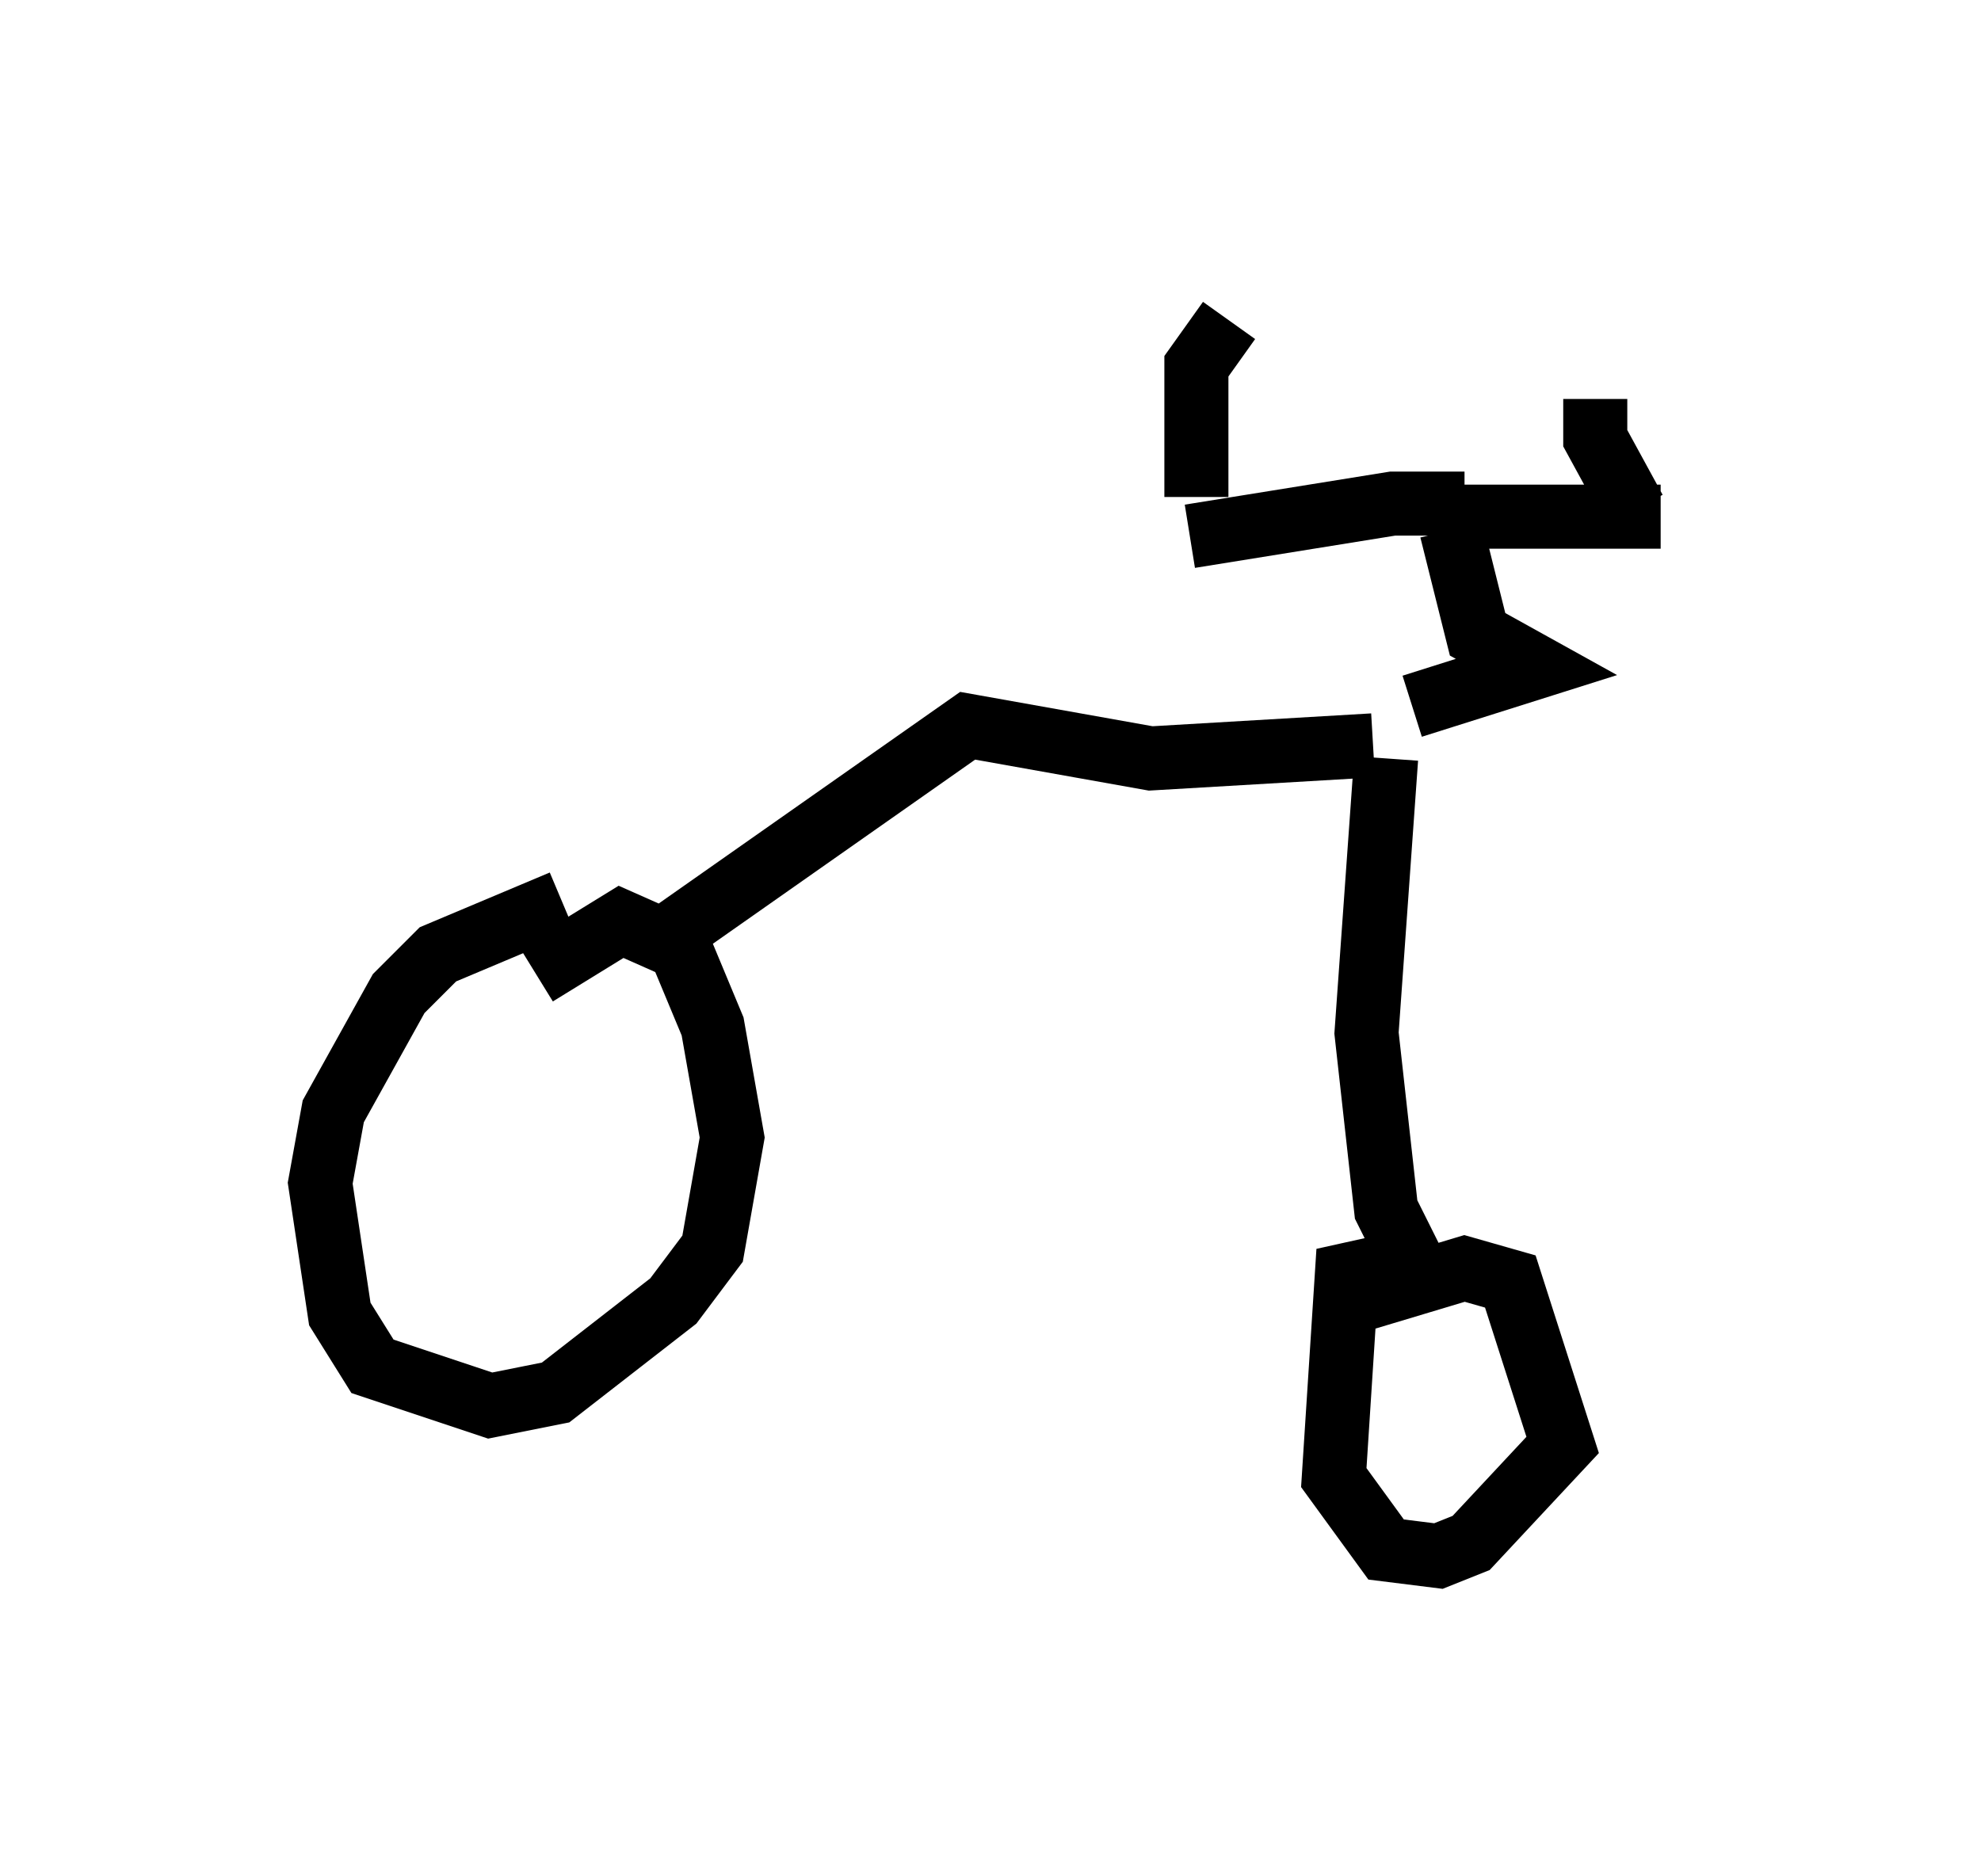 <?xml version="1.0" encoding="utf-8" ?>
<svg baseProfile="full" height="29.294" version="1.1" width="30.927" xmlns="http://www.w3.org/2000/svg" xmlns:ev="http://www.w3.org/2001/xml-events" xmlns:xlink="http://www.w3.org/1999/xlink"><defs /><rect fill="white" height="29.294" width="30.927" x="0" y="0" /><path d="M9.696, 14.698 m-0.919, -0.613 l-1.94, 0.817 -0.613, 0.613 l-1.021, 1.838 -0.204, 1.123 l0.306, 2.042 0.51, 0.817 l1.838, 0.613 1.021, -0.204 l1.838, -1.429 0.613, -0.817 l0.306, -1.735 -0.306, -1.735 l-0.51, -1.225 -0.919, -0.408 l-1.327, 0.817 m1.94, -0.51 l4.798, -3.369 2.858, 0.51 l3.471, -0.204 m0.204, 0.204 l-0.306, 4.288 0.306, 2.756 l0.408, 0.817 m-0.102, 0.0 l-0.919, 0.204 -0.204, 3.165 l0.817, 1.123 0.817, 0.102 l0.51, -0.204 1.429, -1.531 l-0.817, -2.552 -0.715, -0.204 l-2.042, 0.613 m1.225, -9.392 l1.94, -0.613 -0.919, -0.51 l-0.408, -1.633 m0.204, -0.408 l-1.123, 0.0 -3.165, 0.51 m3.981, -0.306 l3.369, 0.0 m-0.408, -0.102 l-0.613, -1.123 0.0, -0.613 m-6.227, 1.531 l0.0, -2.042 0.51, -0.715 " fill="none" stroke="black" stroke-width="1" /></svg>